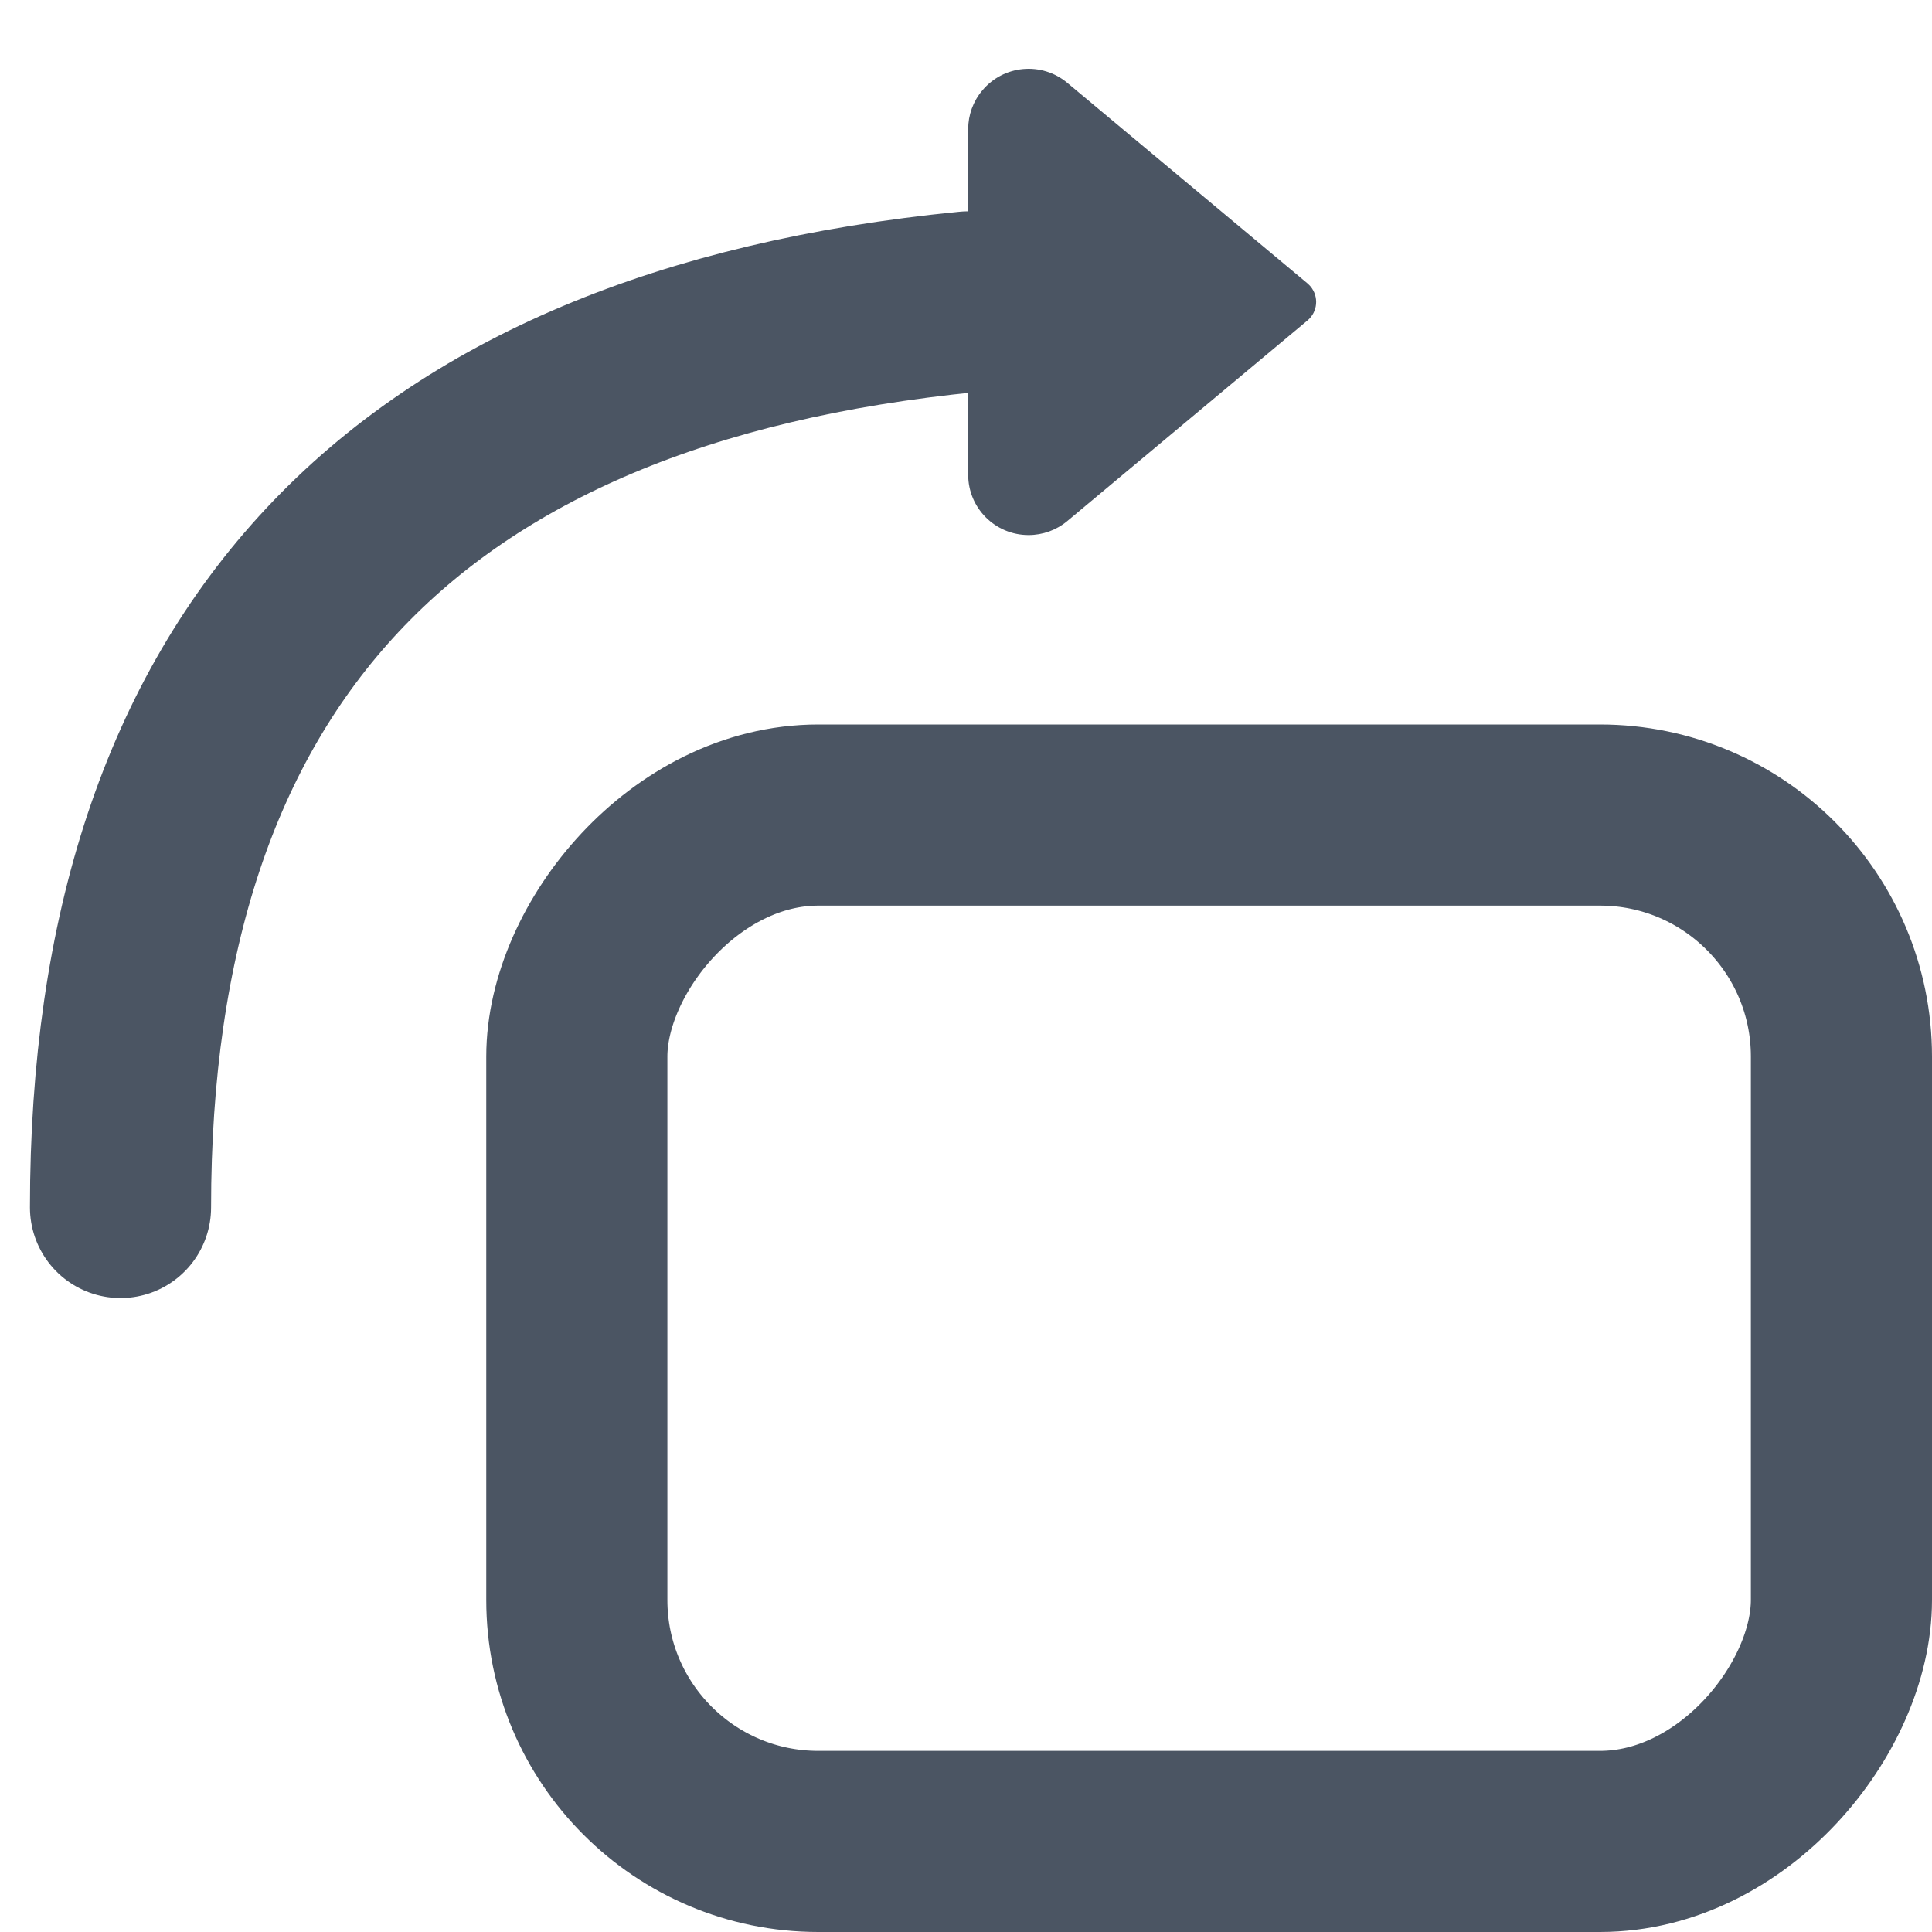 <svg xmlns="http://www.w3.org/2000/svg" viewBox="0 0 16 16" class="design-iconfont">
  <g fill="none" fill-rule="evenodd">
    <path d="M9.668,1.187 L11.329,3.176 C11.506,3.388 11.478,3.703 11.266,3.88 C11.176,3.956 11.063,3.997 10.945,3.997 L8.084,3.997 C7.807,3.997 7.584,3.773 7.584,3.497 C7.584,3.379 7.625,3.266 7.7,3.176 L9.361,1.187 C9.432,1.102 9.558,1.091 9.643,1.162 C9.652,1.17 9.66,1.178 9.668,1.187 Z" fill="#4B5563" transform="scale(-1 1) rotate(-90 0 12.015)"/>
    <rect stroke="#4B5563" stroke-width="1.5" transform="matrix(-1 0 0 1 20.027 0)" x="4.777" y="6.75" width="10.473" height="8.5" rx="2"/>
    <path d="M0.998,2.5 C5.678,2.962 8.018,5.462 8.018,10" stroke="#4B5563" stroke-width="1.5" stroke-linecap="round" stroke-linejoin="round" transform="matrix(-1 0 0 1 9.016 0)"/>
  </g>
</svg>
